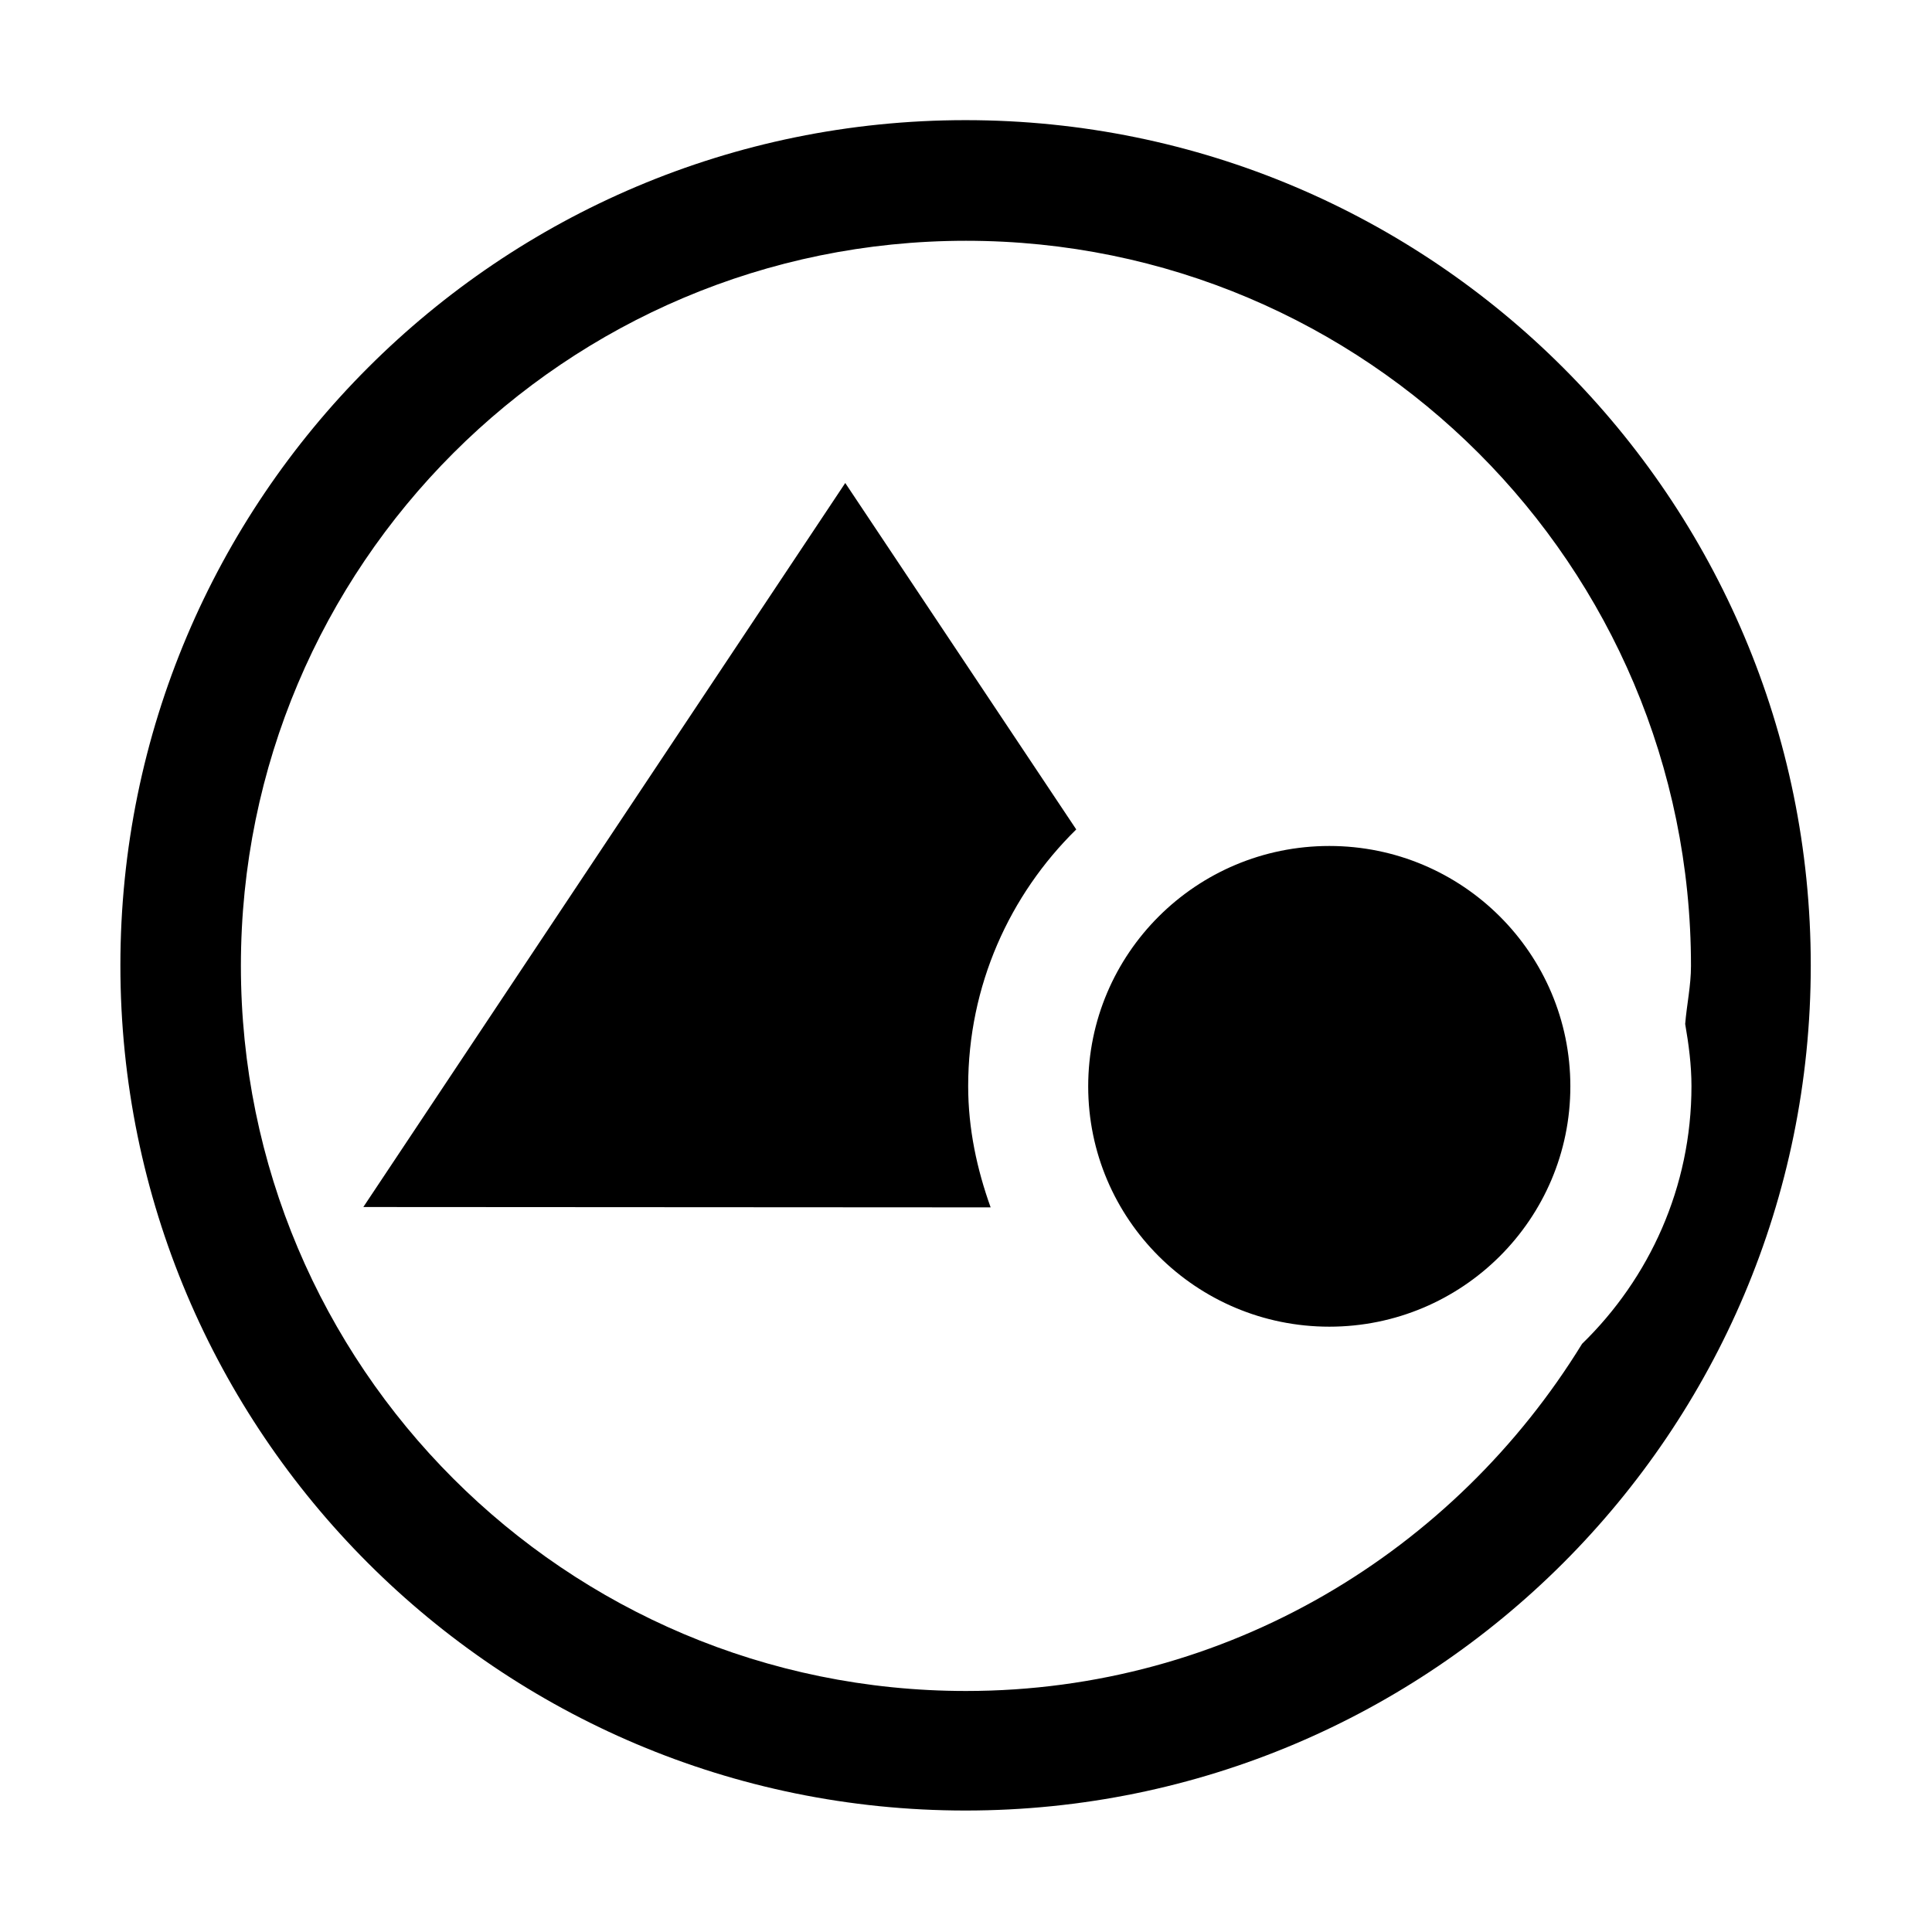 <svg xmlns="http://www.w3.org/2000/svg" xmlns:xlink="http://www.w3.org/1999/xlink" preserveAspectRatio="xMidYMid" width="16" height="16" viewBox="0 0 16 16">
  <defs>
    <style>
      .cls-1 {
        fill: #232323;
        fill-rule: evenodd;
      }
    </style>
  </defs>
  <path d="M6.996,13.994 C3.131,13.994 -0.003,10.861 -0.003,6.995 C-0.003,3.129 3.131,-0.005 6.996,-0.005 C10.862,-0.005 13.996,3.129 13.996,6.995 C13.996,10.861 10.862,13.994 6.996,13.994 ZM7.000,0.994 C3.683,0.994 0.995,3.683 0.995,6.999 C0.995,10.315 3.683,13.004 7.000,13.004 C9.165,13.004 11.046,11.847 12.102,10.129 C12.659,9.587 13.008,8.832 13.008,7.995 C13.008,7.819 12.985,7.648 12.956,7.480 C12.969,7.319 13.004,7.164 13.004,6.999 C13.004,3.683 10.316,0.994 7.000,0.994 ZM10.009,9.987 C8.906,9.987 8.012,9.096 8.012,7.997 C8.012,6.897 8.906,6.006 10.009,6.006 C11.111,6.006 12.005,6.897 12.005,7.997 C12.005,9.096 11.111,9.987 10.009,9.987 ZM7.204,8.999 L2.009,8.996 L6.000,3.000 L7.913,5.869 C7.361,6.411 7.018,7.162 7.018,7.995 C7.018,8.349 7.091,8.684 7.204,8.999 Z" transform="translate(1 1)" />
</svg>
